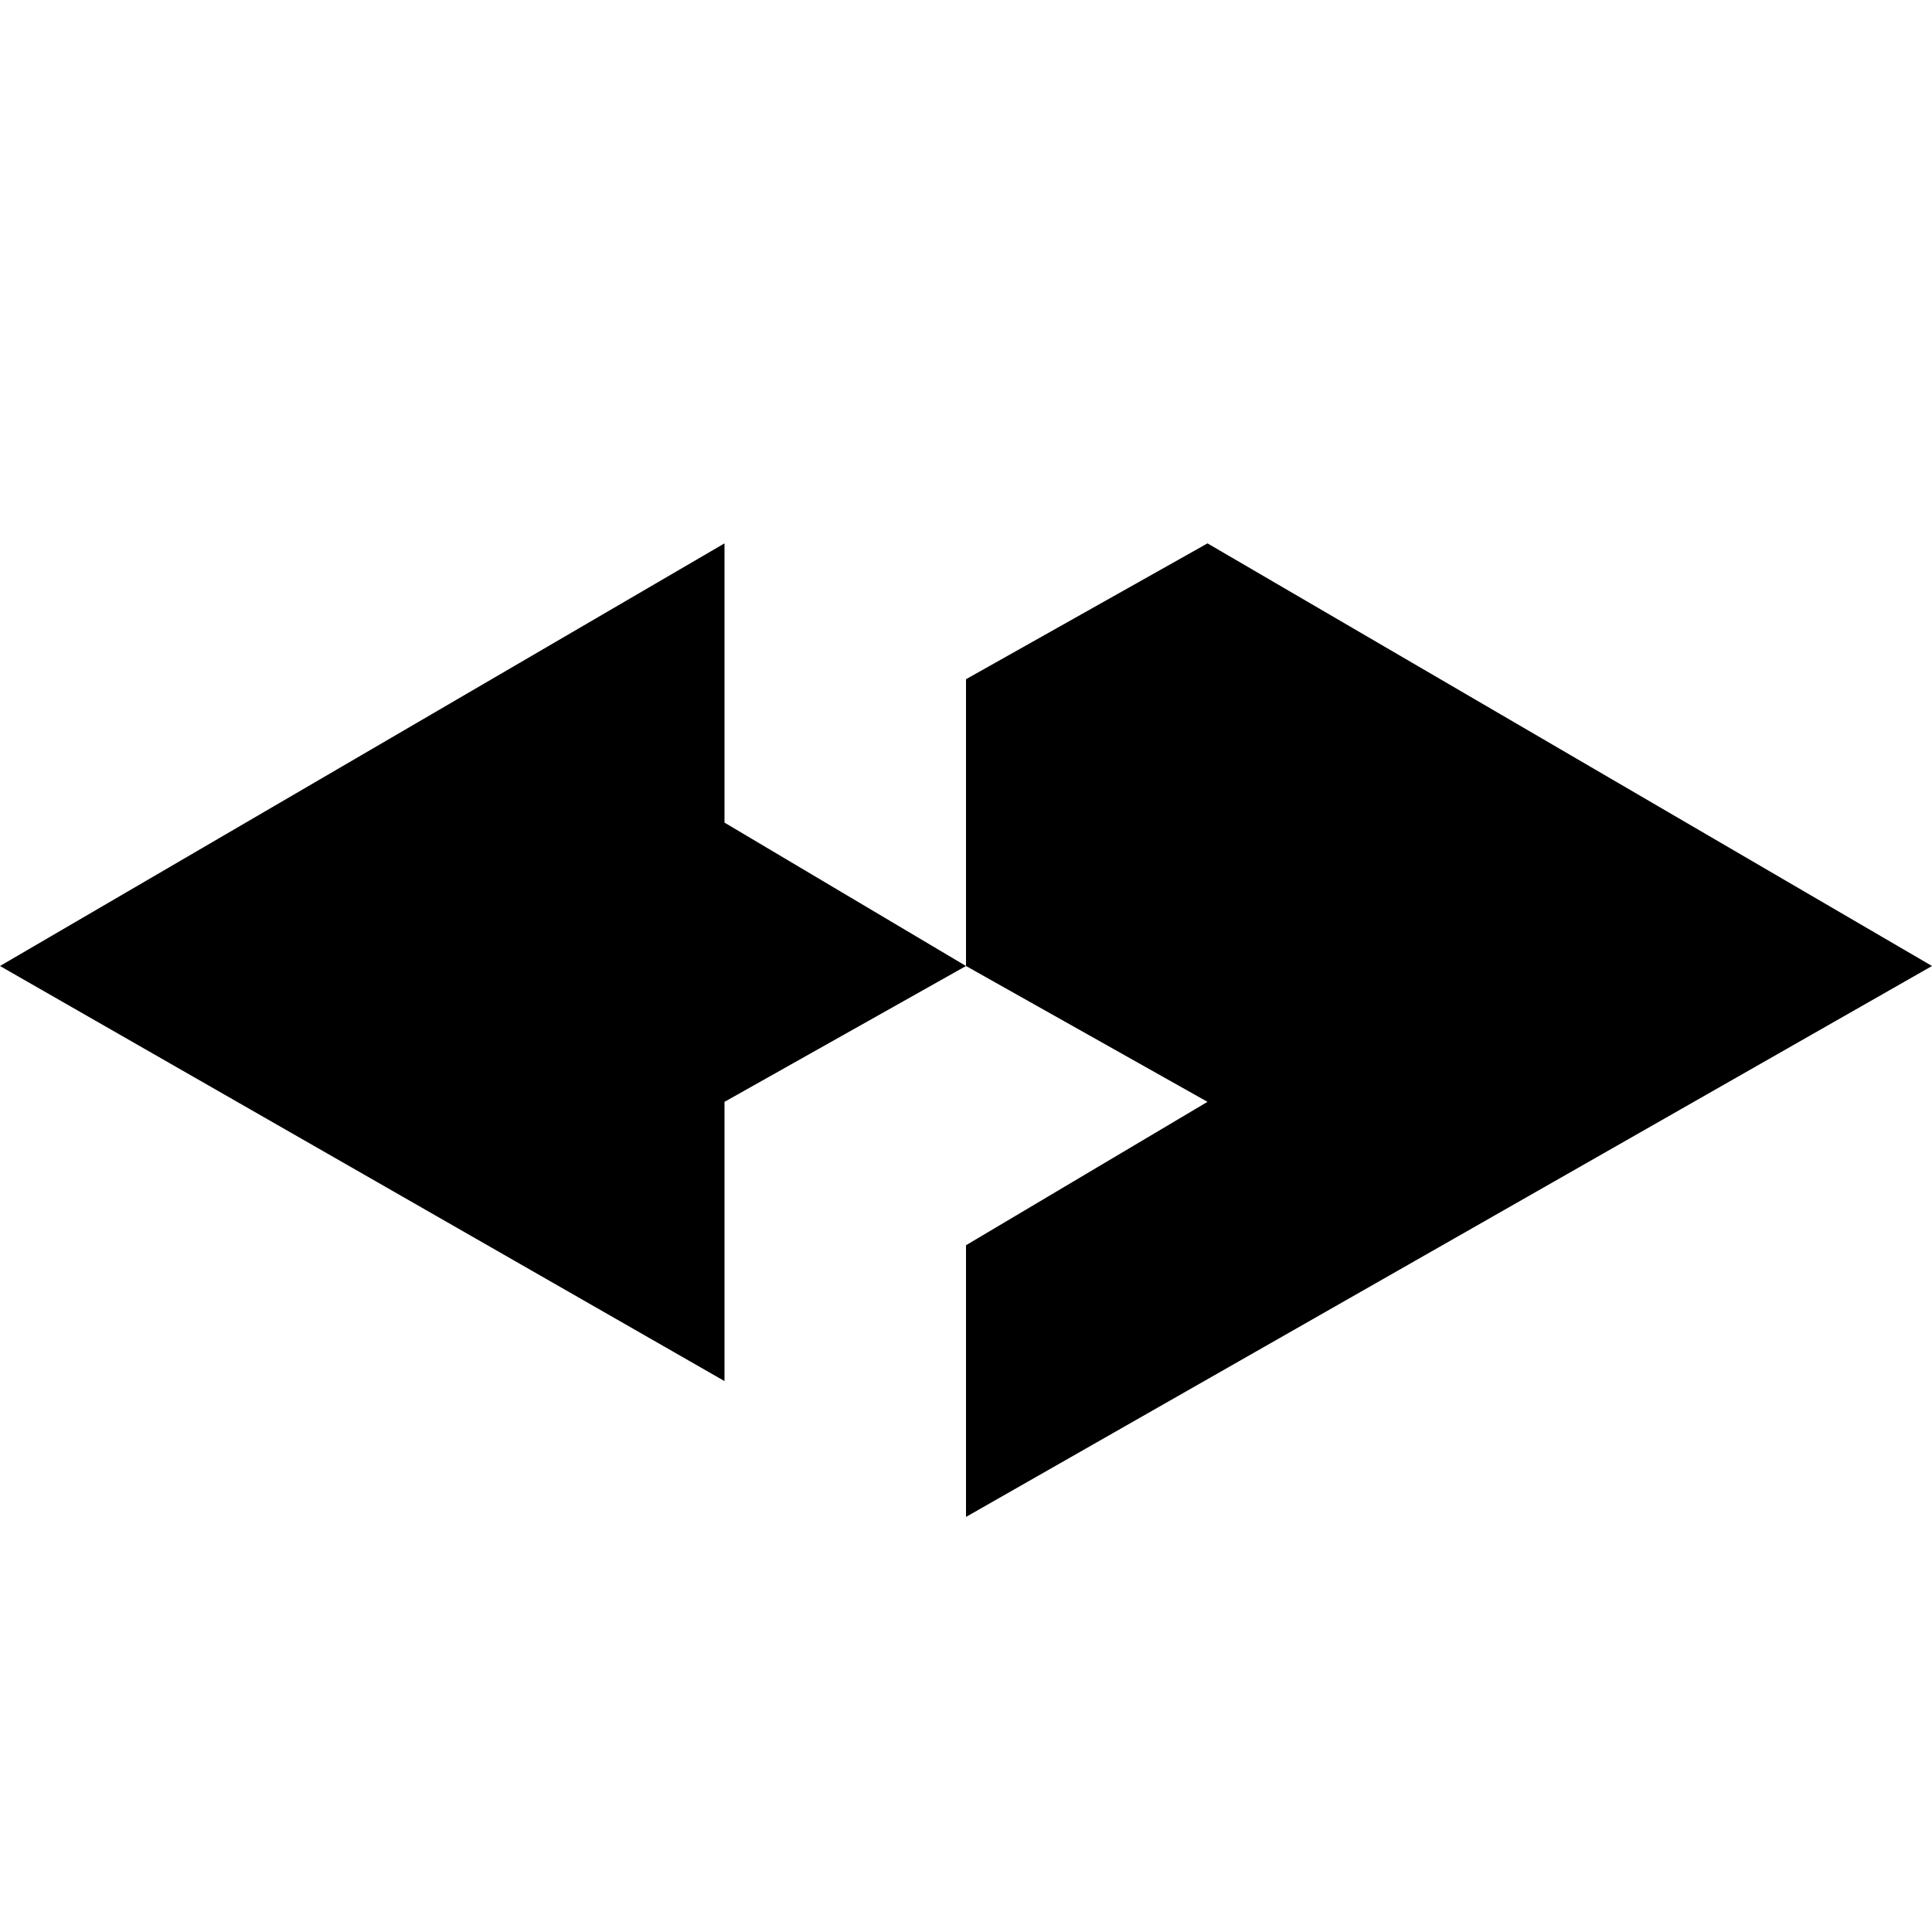 <?xml version="1.0" encoding="utf-8"?>
<!-- Generator: Adobe Illustrator 26.1.0, SVG Export Plug-In . SVG Version: 6.00 Build 0)  -->
<svg version="1.1" id="Layer_1" xmlns="http://www.w3.org/2000/svg" xmlns:xlink="http://www.w3.org/1999/xlink" x="0px" y="0px"
	 viewBox="0 0 512 512" style="enable-background:new 0 0 512 512;" xml:space="preserve">
<g>
	<polygon points="256,330 256,402 512,256 320,144 256,180 256,256 320,292 	"/>
	<polygon points="192,366 192,292 256,256 192,218 192,144 0,256 	"/>
</g>
</svg>
